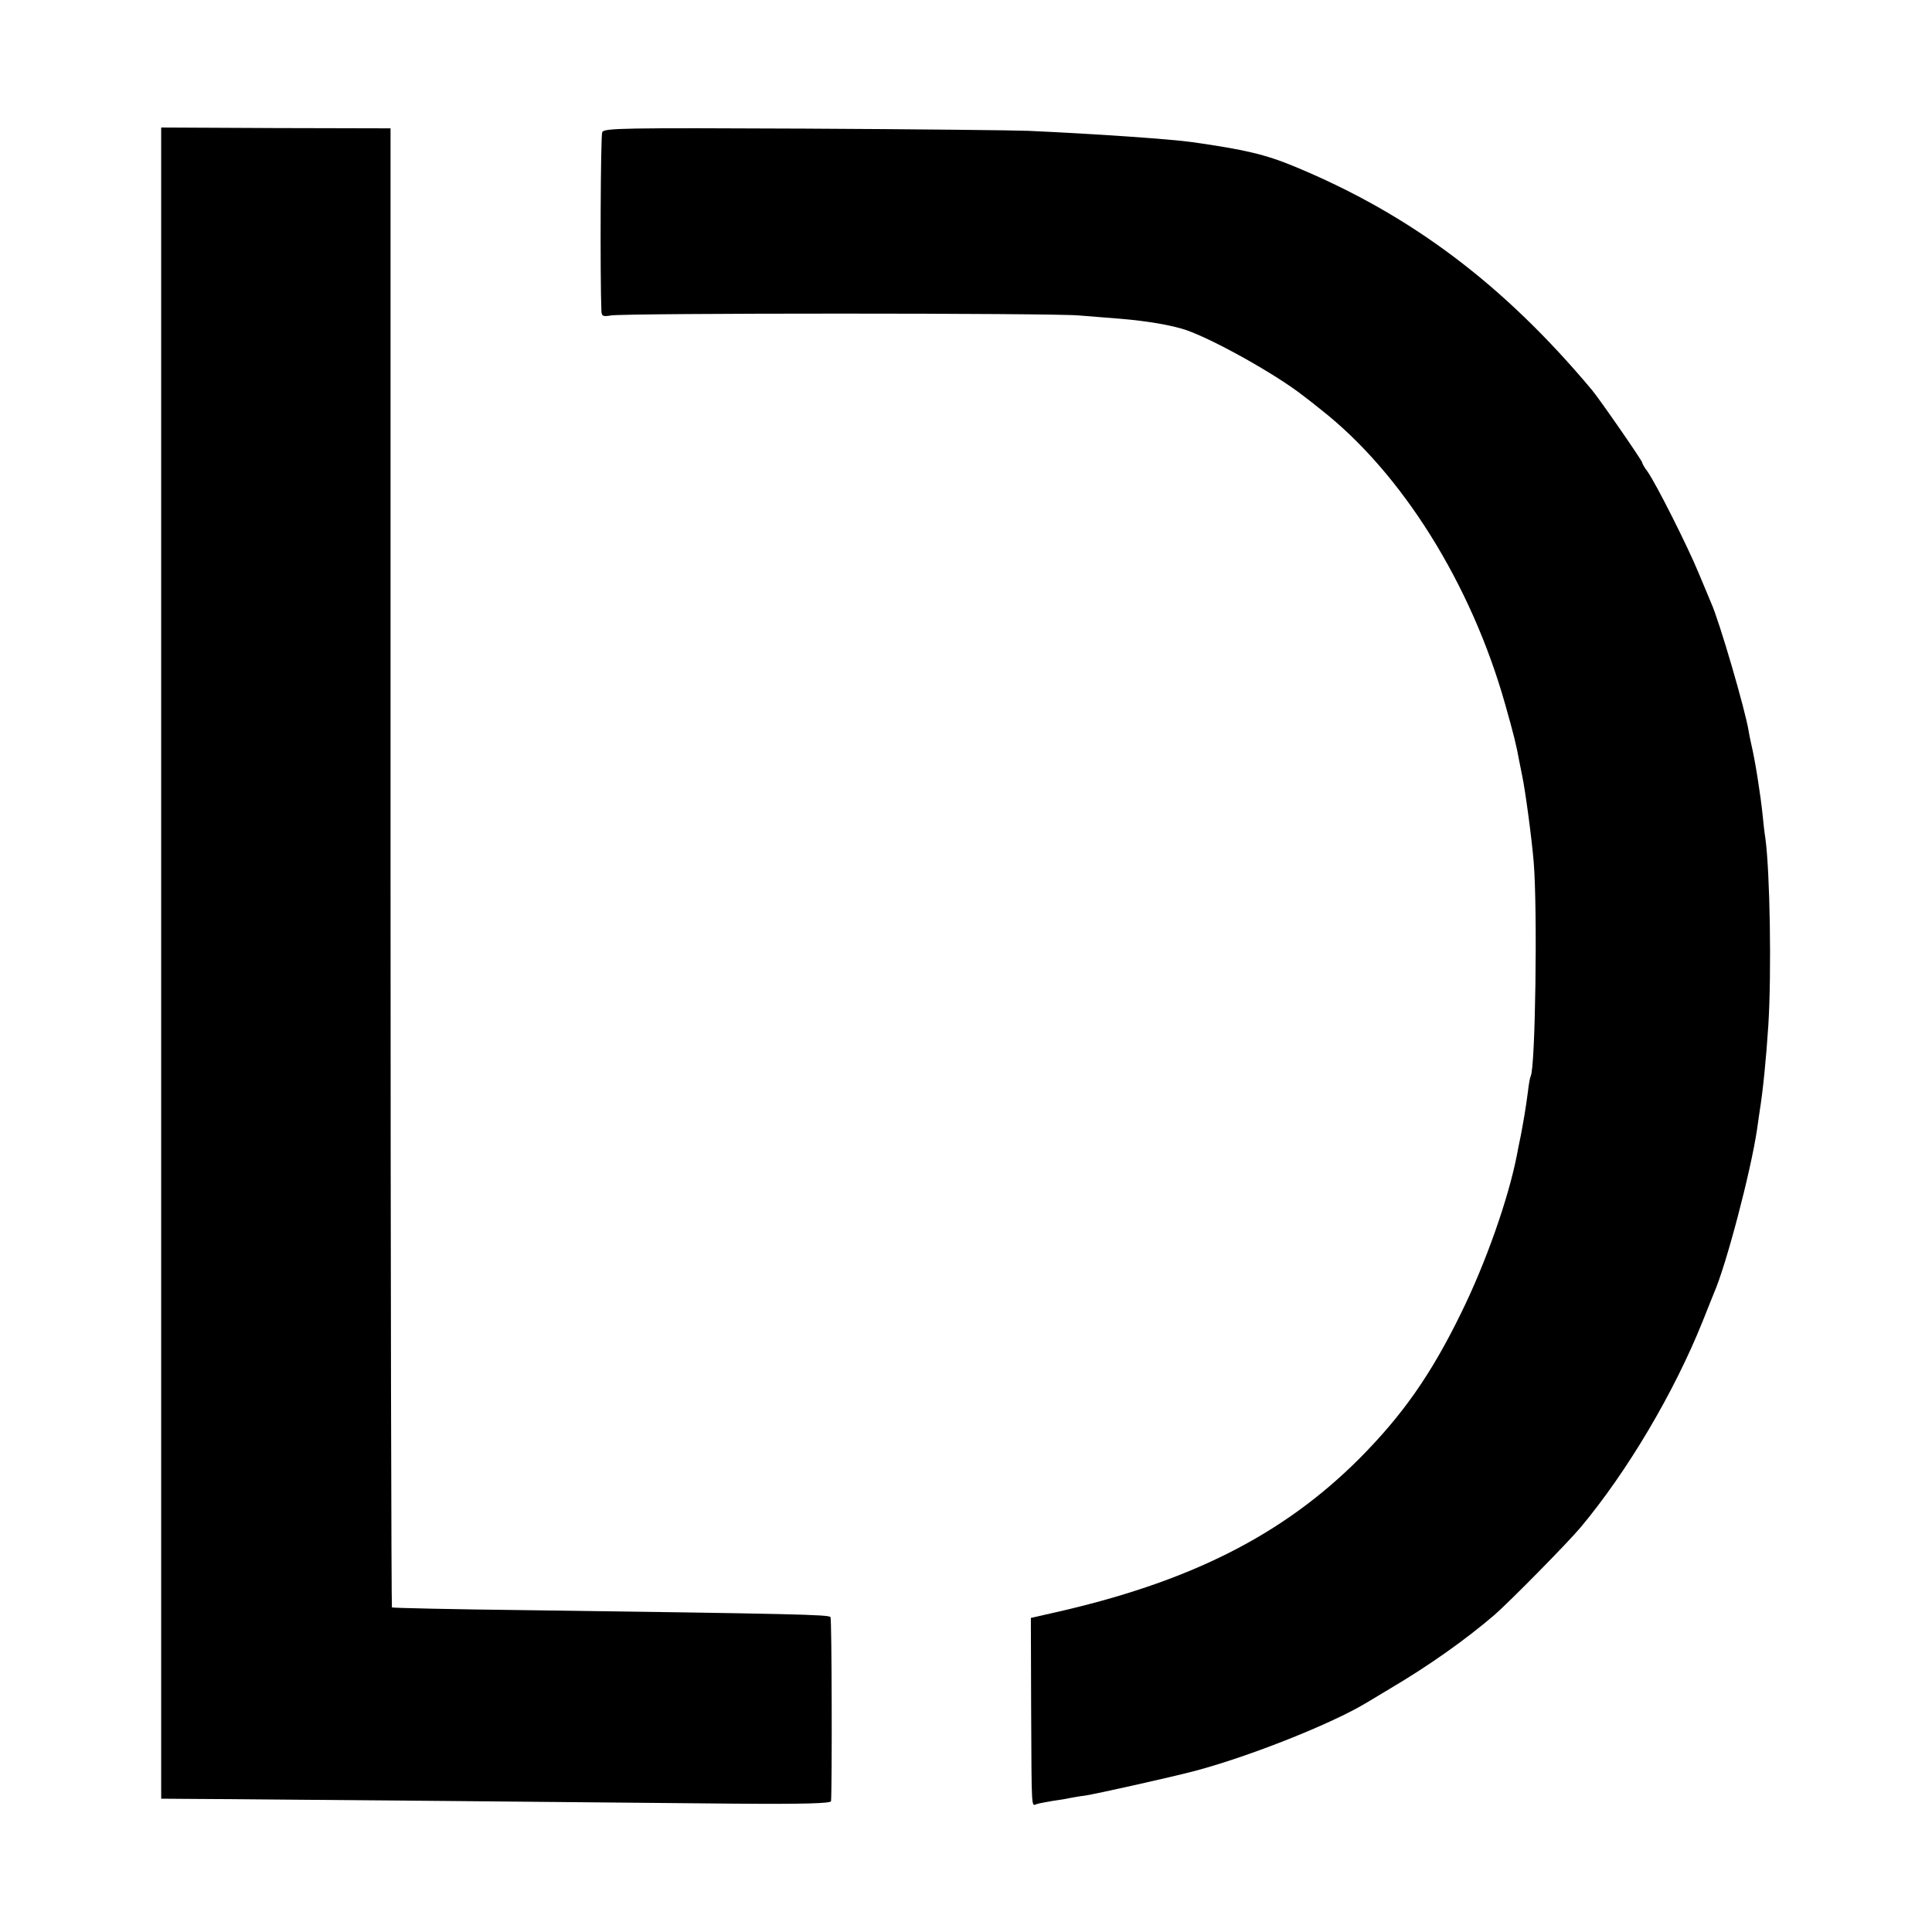 <?xml version="1.0" standalone="no"?>
<!DOCTYPE svg PUBLIC "-//W3C//DTD SVG 20010904//EN"
 "http://www.w3.org/TR/2001/REC-SVG-20010904/DTD/svg10.dtd">
<svg version="1.0" xmlns="http://www.w3.org/2000/svg"
 width="700pt" height="700pt" viewBox="0 0 700 700"
 preserveAspectRatio="xMidYMid meet">
<g transform="translate(0,700) scale(0.1,-0.1)"
fill="#000000" stroke="none">
<path d="M584 3510 l0 -3027 140 -1 c78 0 467 -4 866 -7 399 -4 881 -8 1073
-10 252 -2 347 1 348 9 4 47 3 660 -2 667 -5 9 -137 12 -1099 25 -267 3 -487
8 -490 10 -2 3 -5 1210 -5 2682 l0 2677 -416 1 -415 2 0 -3028z"/>
<path d="M2182 6521 c-6 -12 -8 -523 -3 -648 1 -18 5 -21 34 -16 51 9 1603 9
1697 0 47 -4 114 -9 150 -12 96 -8 185 -23 238 -41 101 -35 326 -161 424 -238
15 -11 44 -34 65 -51 292 -229 543 -630 666 -1065 33 -117 40 -145 52 -210 3
-14 7 -36 10 -50 11 -51 35 -228 42 -315 14 -172 6 -745 -11 -774 -2 -3 -7
-28 -10 -56 -9 -68 -15 -101 -26 -160 -6 -27 -12 -59 -14 -70 -31 -159 -113
-391 -201 -570 -110 -226 -214 -373 -370 -530 -278 -278 -617 -449 -1115 -560
l-75 -17 1 -321 c2 -394 0 -359 22 -353 9 3 35 7 56 11 21 3 48 7 60 10 12 2
37 7 56 9 41 6 318 68 401 90 199 53 495 171 619 246 8 5 47 28 85 51 141 83
275 178 380 268 57 50 261 257 311 316 170 203 340 490 444 750 17 44 36 89
40 100 44 100 133 438 156 592 3 21 7 49 9 63 13 80 24 193 32 315 12 189 6
560 -11 680 -3 17 -7 55 -10 85 -7 69 -27 196 -40 250 -3 14 -8 36 -10 50 -13
80 -107 401 -136 465 -5 11 -25 61 -46 110 -40 97 -154 323 -185 367 -11 14
-19 29 -19 32 0 7 -153 228 -182 263 -320 382 -656 635 -1076 809 -108 45
-183 62 -372 89 -78 11 -350 30 -595 41 -44 2 -408 6 -808 8 -661 3 -729 2
-735 -13z"/>
</g>
</svg>
